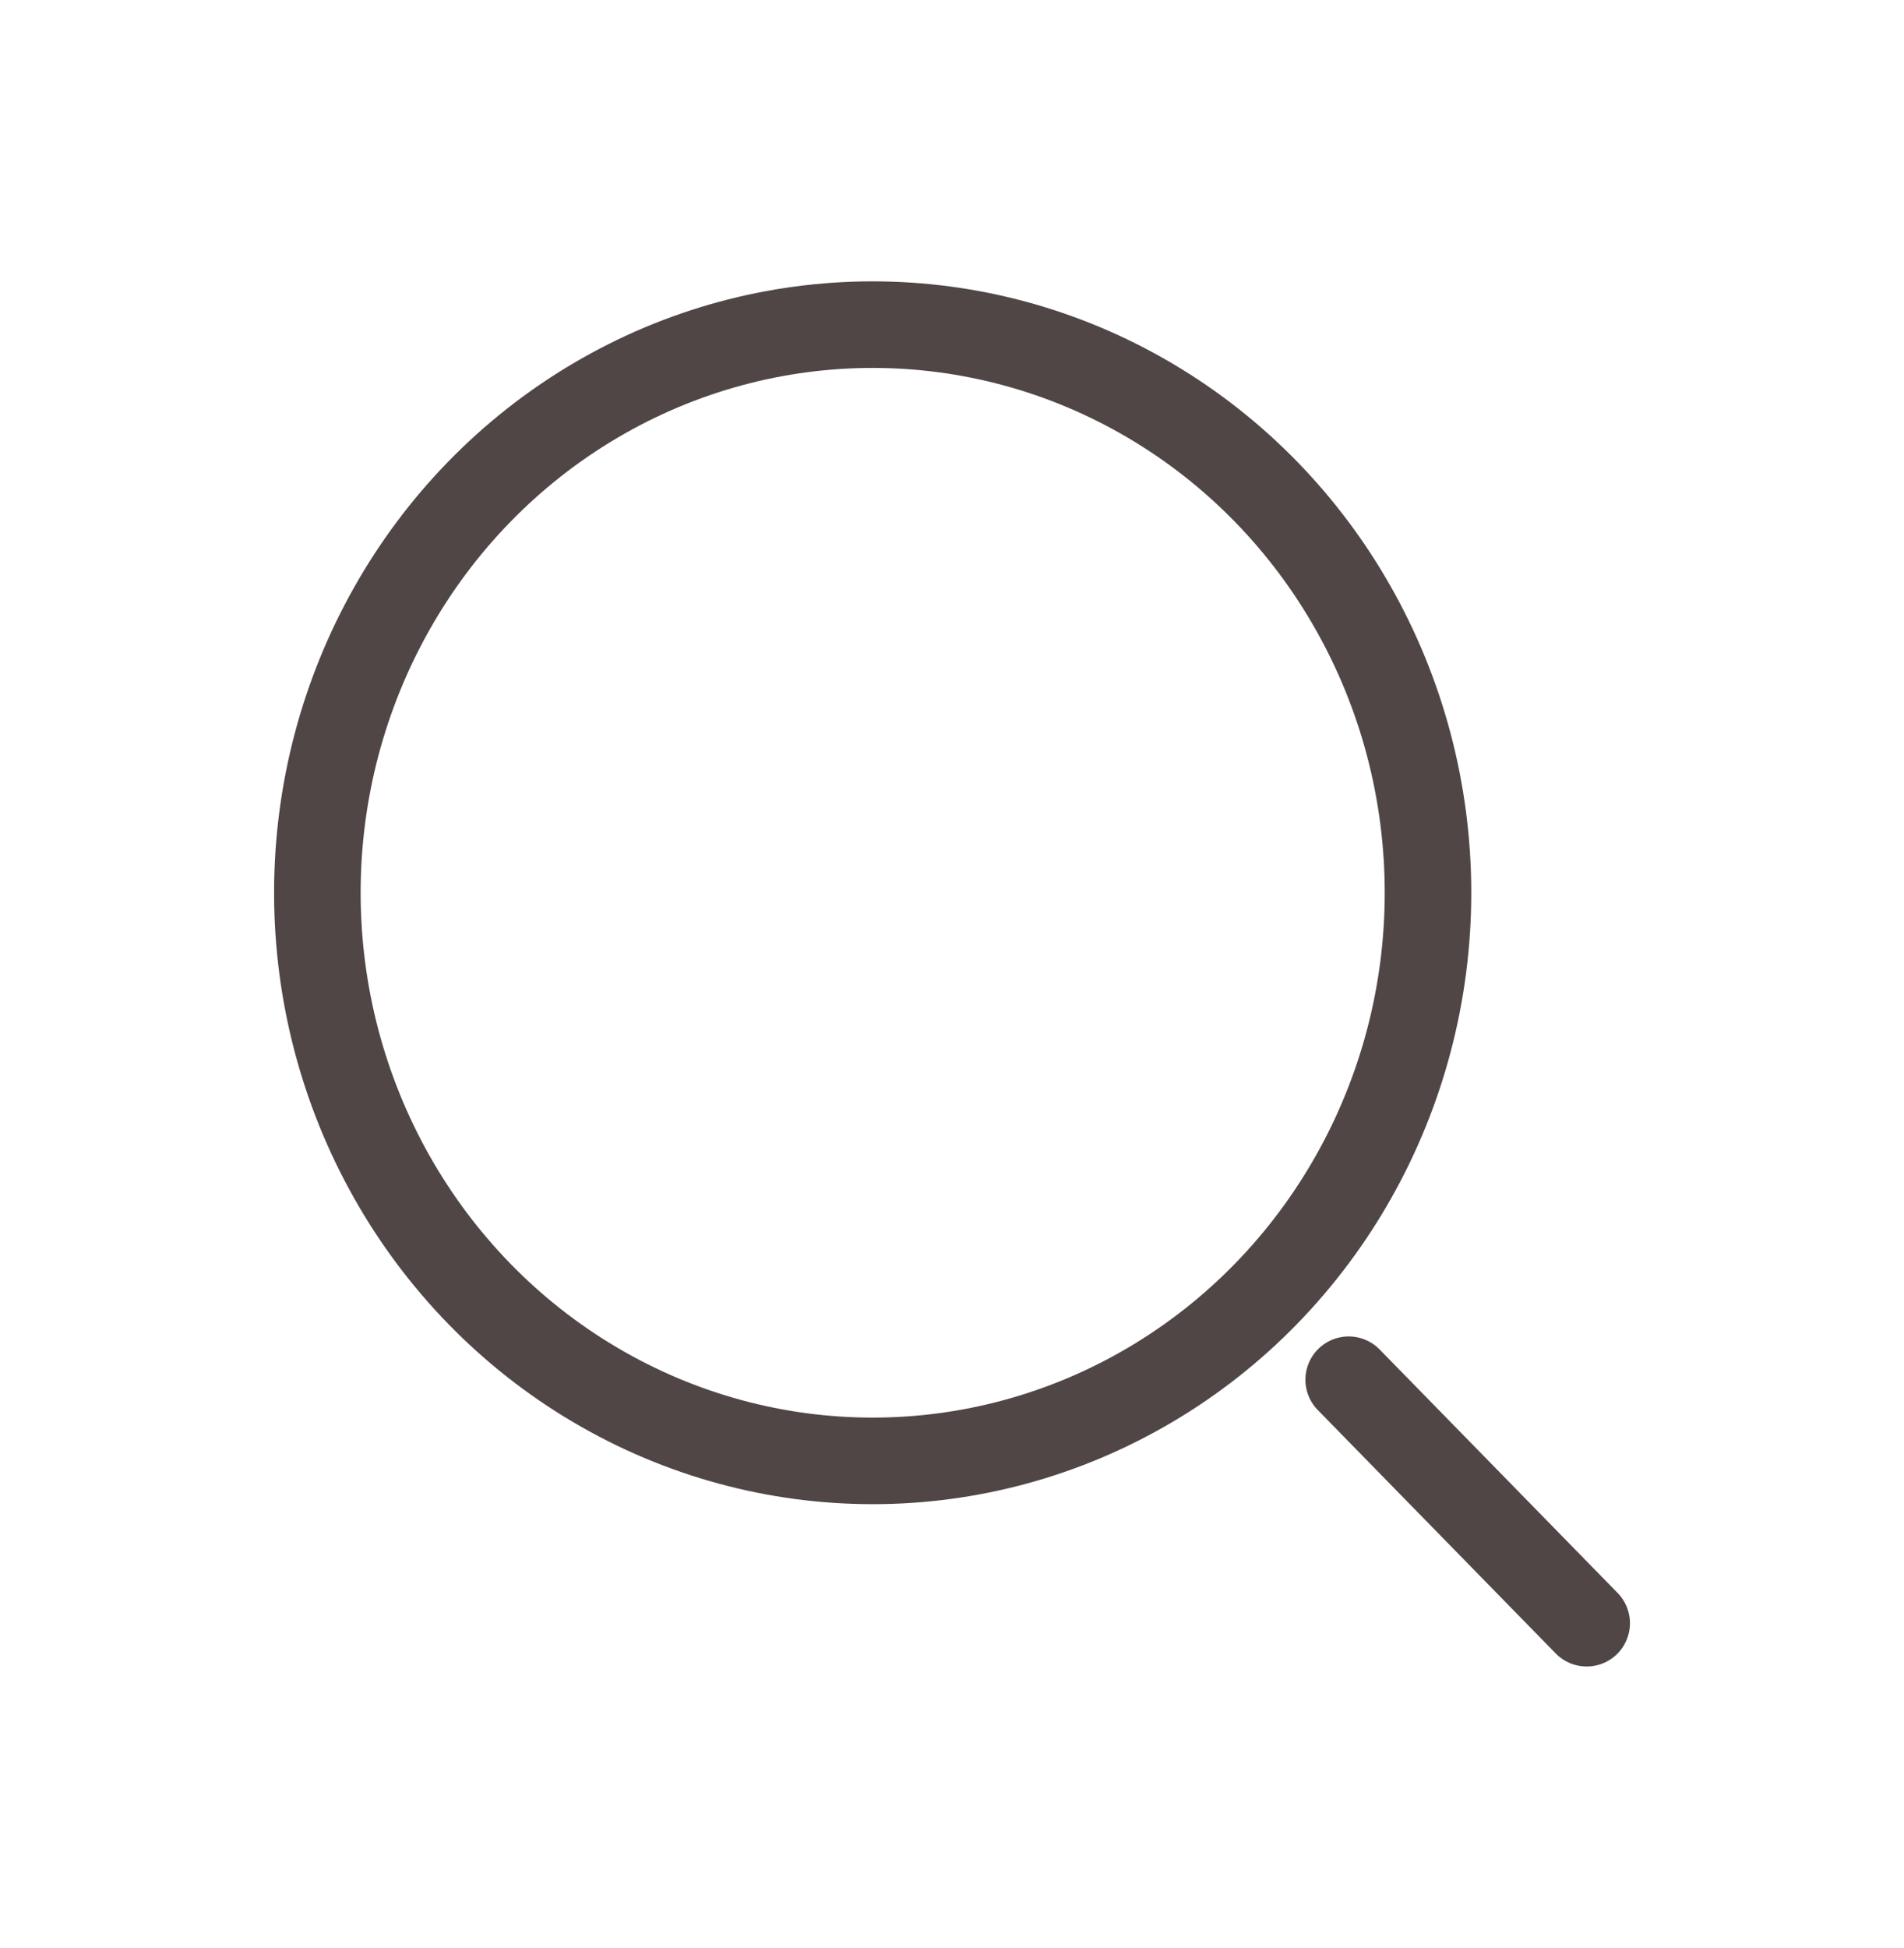 <svg width="44" height="45" viewBox="0 0 44 45" fill="none" xmlns="http://www.w3.org/2000/svg">
<ellipse cx="20.167" cy="20.625" rx="12.833" ry="13.125" stroke="#504646" stroke-width="2"/>
<path d="M36.667 37.5L31.167 31.875" stroke="#504646" stroke-width="2" stroke-linecap="round"/>
</svg>
